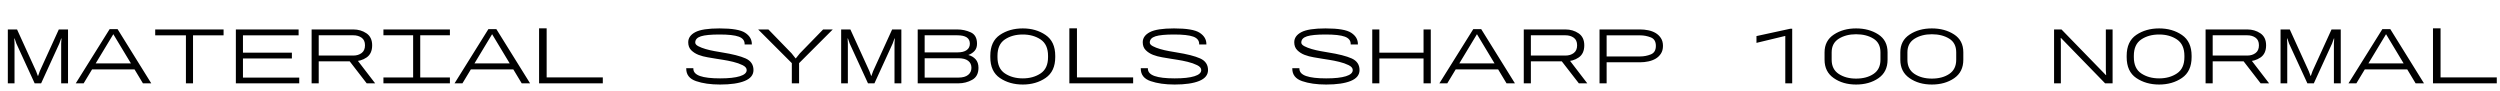 <svg xmlns="http://www.w3.org/2000/svg" xmlns:xlink="http://www.w3.org/1999/xlink" width="792" height="28.8"><path fill="black" d="M4.60 26.40L2.48 26.40L2.48 9.33L5.40 9.33L11.43 22.55L11.98 24.03L12.08 24.03L12.60 22.55L18.63 9.33L21.55 9.33L21.55 26.40L19.38 26.40L19.38 13.78L19.48 12.18L19.38 12.18L18.80 13.78L13.03 26.40L10.98 26.40L5.18 13.78L4.63 12.18L4.53 12.18L4.60 13.78L4.60 26.40ZM26.50 26.40L24 26.40L34.73 9.23L37.25 9.23L47.92 26.40L45.28 26.40L35.90 10.83L26.50 26.40ZM43.98 21.98L27.90 21.98L29 20.08L42.85 20.08L43.98 21.98ZM61.15 26.40L58.90 26.40L58.90 11.20L49.17 11.20L49.17 9.33L70.83 9.33L70.83 11.20L61.15 11.20L61.15 26.40ZM94.80 26.40L74.72 26.40L74.72 9.33L94.60 9.33L94.60 11.20L76.97 11.20L76.97 16.68L92.47 16.68L92.47 18.53L76.97 18.53L76.97 24.58L94.80 24.58L94.80 26.40ZM100.97 26.40L98.72 26.40L98.72 9.33L111.95 9.33Q114.28 9.33 116.09 10.55Q117.90 11.78 117.90 14.35L117.90 14.35Q117.90 17 116.13 18.21Q114.35 19.43 111.95 19.43L111.95 19.43L100.97 19.43L100.97 26.40ZM100.97 11.18L100.97 17.60L111.95 17.60Q113.50 17.60 114.56 16.80Q115.63 16 115.63 14.35L115.63 14.35Q115.63 12.70 114.55 11.94Q113.47 11.18 111.95 11.18L111.95 11.18L100.97 11.18ZM118.85 26.40L116.17 26.40L110.53 19.10L112.92 18.68L118.85 26.40ZM142.53 26.40L121.47 26.40L121.47 24.55L130.88 24.55L130.88 11.18L121.47 11.18L121.47 9.33L142.53 9.33L142.53 11.18L133.13 11.18L133.13 24.55L142.53 24.55L142.53 26.40ZM146.50 26.40L144 26.40L154.72 9.23L157.25 9.23L167.93 26.40L165.28 26.40L155.90 10.83L146.50 26.40ZM163.97 21.98L147.90 21.98L149 20.08L162.85 20.08L163.97 21.98ZM190.97 26.40L170.78 26.40L170.78 8.98L173.18 8.98L173.18 24.53L190.97 24.53L190.97 26.40ZM228.13 26.78L228.13 26.78Q223.63 26.78 220.51 25.70Q217.40 24.63 217.40 21.75L217.40 21.75L217.40 21.60L219.65 21.60L219.65 21.75Q219.65 23.33 221.76 24.08Q223.88 24.83 228.13 24.83L228.13 24.83Q232.22 24.83 234.39 24.15Q236.55 23.48 236.55 22.20L236.55 22.20Q236.55 21.28 235.25 20.64Q233.95 20 232.26 19.59Q230.57 19.18 229 18.94Q227.43 18.70 226.85 18.60L226.85 18.60Q225.70 18.40 224.18 18.15Q222.65 17.90 221.29 17.38Q219.93 16.85 218.97 15.90Q218.03 14.95 218.03 13.38L218.03 13.38Q218.03 11.38 220.26 10.19Q222.50 9 227.93 9L227.93 9Q233.97 9 236.07 10.39Q238.18 11.78 238.18 13.93L238.18 13.93L238.18 14.08L235.90 14.08L235.90 13.93Q235.90 12.30 234.04 11.61Q232.18 10.93 227.93 10.93L227.93 10.93Q223.85 10.93 222.05 11.50Q220.25 12.08 220.25 13.48L220.25 13.48Q220.25 14.13 221.22 14.64Q222.20 15.15 223.55 15.54Q224.90 15.93 226.34 16.19Q227.78 16.45 228.70 16.60L228.70 16.60Q233.72 17.40 236.21 18.51Q238.70 19.63 238.70 22.20L238.70 22.20Q238.70 24.50 235.93 25.64Q233.15 26.78 228.13 26.78ZM253.15 26.40L250.85 26.40L250.85 20L240.18 9.33L243.43 9.33L250.78 16.90L252.03 18.48L252.13 18.48L253.40 16.90L260.77 9.33L263.82 9.33L253.15 20L253.15 26.40ZM268.60 26.40L266.48 26.40L266.48 9.33L269.40 9.33L275.43 22.55L275.98 24.03L276.07 24.03L276.60 22.55L282.63 9.33L285.55 9.33L285.55 26.40L283.38 26.40L283.38 13.78L283.48 12.18L283.38 12.18L282.80 13.78L277.02 26.40L274.98 26.40L269.18 13.78L268.63 12.18L268.52 12.18L268.60 13.78L268.60 26.40ZM303.63 26.40L290.73 26.40L290.73 9.33L303.25 9.33Q305.52 9.33 307.52 10.24Q309.52 11.15 309.52 13.85L309.52 13.85Q309.52 15.28 308.73 16.14Q307.93 17 306.80 17.40L306.80 17.40L306.80 17.43Q308.20 17.80 309.09 18.80Q309.98 19.80 309.98 21.48L309.98 21.48Q309.98 24.18 307.98 25.29Q305.98 26.40 303.63 26.40L303.63 26.40ZM292.93 18.45L292.93 24.58L303.63 24.58Q305.65 24.58 306.70 23.73Q307.75 22.88 307.75 21.48L307.75 21.48Q307.75 20.05 306.70 19.25Q305.65 18.45 303.63 18.45L303.63 18.45L292.93 18.45ZM292.93 11.18L292.93 16.60L303.25 16.60Q305.27 16.60 306.26 15.86Q307.25 15.13 307.25 13.85L307.25 13.85Q307.25 12.50 306.26 11.84Q305.27 11.18 303.25 11.18L303.25 11.18L292.93 11.18ZM324.02 26.78L324.02 26.78Q319.82 26.78 316.77 24.71Q313.73 22.65 313.73 18.10L313.73 18.10L313.73 17.68Q313.73 13.13 316.77 11.06Q319.82 9 324.02 9L324.02 9Q328.20 9 331.25 11.09Q334.30 13.18 334.30 17.68L334.30 17.68L334.30 18.10Q334.30 22.60 331.25 24.69Q328.20 26.78 324.02 26.78ZM324.02 24.83L324.02 24.83Q327.32 24.83 329.68 23.25Q332.02 21.68 332.02 18.10L332.02 18.10L332.02 17.68Q332.02 14.10 329.68 12.51Q327.32 10.93 324.02 10.93L324.02 10.93Q320.68 10.93 318.34 12.50Q316 14.08 316 17.68L316 17.68L316 18.10Q316 21.70 318.35 23.26Q320.70 24.83 324.02 24.83ZM358.98 26.40L338.77 26.40L338.77 8.98L341.18 8.98L341.18 24.53L358.98 24.53L358.98 26.40ZM372.13 26.78L372.13 26.78Q367.63 26.78 364.51 25.70Q361.40 24.63 361.40 21.75L361.40 21.75L361.40 21.60L363.65 21.60L363.65 21.75Q363.65 23.33 365.76 24.08Q367.88 24.83 372.13 24.83L372.13 24.83Q376.23 24.83 378.39 24.15Q380.55 23.48 380.55 22.20L380.55 22.20Q380.55 21.28 379.25 20.64Q377.95 20 376.26 19.59Q374.57 19.18 373 18.94Q371.43 18.70 370.85 18.60L370.85 18.60Q369.70 18.40 368.18 18.15Q366.65 17.90 365.29 17.38Q363.93 16.85 362.98 15.90Q362.02 14.95 362.02 13.38L362.02 13.38Q362.02 11.38 364.26 10.19Q366.50 9 371.93 9L371.93 9Q377.98 9 380.07 10.39Q382.18 11.78 382.18 13.93L382.18 13.93L382.18 14.08L379.90 14.08L379.90 13.93Q379.90 12.30 378.04 11.61Q376.18 10.93 371.93 10.93L371.93 10.93Q367.85 10.93 366.05 11.50Q364.25 12.08 364.25 13.48L364.25 13.48Q364.25 14.13 365.23 14.64Q366.20 15.15 367.55 15.54Q368.90 15.93 370.34 16.19Q371.77 16.45 372.70 16.60L372.70 16.60Q377.73 17.40 380.21 18.51Q382.70 19.63 382.70 22.20L382.70 22.20Q382.70 24.50 379.93 25.64Q377.15 26.78 372.13 26.78ZM420.13 26.78L420.13 26.78Q415.63 26.78 412.51 25.70Q409.40 24.63 409.40 21.75L409.40 21.75L409.40 21.60L411.65 21.60L411.65 21.75Q411.65 23.33 413.76 24.08Q415.88 24.83 420.13 24.83L420.13 24.83Q424.23 24.83 426.39 24.15Q428.55 23.48 428.55 22.20L428.55 22.20Q428.55 21.28 427.25 20.64Q425.95 20 424.26 19.59Q422.57 19.18 421 18.94Q419.43 18.70 418.85 18.60L418.85 18.60Q417.70 18.40 416.18 18.15Q414.65 17.90 413.29 17.38Q411.93 16.85 410.98 15.90Q410.02 14.95 410.02 13.38L410.02 13.38Q410.02 11.38 412.26 10.19Q414.50 9 419.93 9L419.93 9Q425.98 9 428.07 10.39Q430.18 11.78 430.18 13.93L430.18 13.93L430.18 14.08L427.90 14.08L427.90 13.93Q427.90 12.30 426.04 11.61Q424.18 10.93 419.93 10.93L419.93 10.93Q415.85 10.93 414.05 11.50Q412.25 12.08 412.25 13.48L412.25 13.48Q412.25 14.13 413.23 14.64Q414.20 15.15 415.55 15.54Q416.90 15.93 418.34 16.19Q419.77 16.45 420.70 16.60L420.70 16.60Q425.73 17.40 428.21 18.51Q430.70 19.63 430.70 22.20L430.70 22.20Q430.70 24.50 427.93 25.64Q425.15 26.78 420.13 26.78ZM436.98 26.40L434.73 26.40L434.73 9.33L436.98 9.33L436.98 16.68L450.98 16.68L450.98 9.33L453.27 9.33L453.27 26.40L450.98 26.40L450.98 18.53L436.98 18.53L436.98 26.40ZM458.50 26.40L456 26.40L466.73 9.23L469.25 9.23L479.93 26.40L477.27 26.40L467.90 10.83L458.50 26.40ZM475.98 21.98L459.90 21.98L461 20.08L474.85 20.08L475.98 21.98ZM484.98 26.40L482.73 26.40L482.73 9.33L495.95 9.33Q498.27 9.33 500.09 10.55Q501.90 11.78 501.90 14.35L501.90 14.35Q501.90 17 500.13 18.21Q498.35 19.43 495.95 19.43L495.95 19.43L484.98 19.43L484.98 26.40ZM484.98 11.18L484.98 17.60L495.95 17.60Q497.50 17.60 498.56 16.80Q499.63 16 499.63 14.35L499.63 14.35Q499.63 12.70 498.55 11.94Q497.48 11.18 495.95 11.18L495.95 11.18L484.98 11.18ZM502.85 26.40L500.18 26.40L494.52 19.10L496.93 18.68L502.85 26.40ZM508.98 26.40L506.73 26.40L506.73 9.33L519.65 9.33Q520.90 9.33 522.17 9.59Q523.45 9.85 524.48 10.45Q525.50 11.05 526.16 12.05Q526.83 13.05 526.83 14.53L526.83 14.53Q526.83 16 526.17 17Q525.52 18 524.49 18.60Q523.45 19.20 522.17 19.46Q520.90 19.73 519.65 19.73L519.65 19.73L508.98 19.73L508.98 26.40ZM508.98 11.20L508.98 17.88L519.65 17.88Q521.35 17.88 522.96 17.24Q524.58 16.60 524.58 14.53L524.58 14.53Q524.58 12.45 522.94 11.83Q521.30 11.20 519.65 11.20L519.65 11.20L508.98 11.20ZM567.77 26.40L565.58 26.40L565.58 11.38L556.45 13.58L556.45 11.43L567.17 9.10L567.77 9.10L567.77 26.40ZM588 26.78L588 26.78Q583.85 26.78 580.94 24.75Q578.02 22.73 578.02 18.93L578.02 18.93L578.02 16.60Q578.02 12.88 580.98 10.94Q583.92 9 588 9L588 9Q592.10 9 595.04 10.90Q597.98 12.80 597.98 16.58L597.98 16.58L597.98 18.93Q597.98 22.78 595.08 24.78Q592.17 26.78 588 26.78ZM588 24.90L588 24.90Q591.33 24.90 593.52 23.43Q595.73 21.95 595.73 18.93L595.73 18.93L595.73 16.58Q595.73 13.60 593.49 12.23Q591.25 10.85 588 10.85L588 10.85Q584.80 10.85 582.54 12.26Q580.27 13.68 580.27 16.58L580.27 16.58L580.27 18.93Q580.27 21.95 582.52 23.43Q584.77 24.90 588 24.90ZM612 26.78L612 26.78Q607.85 26.78 604.94 24.75Q602.02 22.73 602.02 18.93L602.02 18.93L602.02 16.60Q602.02 12.88 604.98 10.94Q607.92 9 612 9L612 9Q616.10 9 619.04 10.90Q621.98 12.80 621.98 16.58L621.98 16.58L621.98 18.93Q621.98 22.78 619.08 24.78Q616.17 26.78 612 26.78ZM612 24.90L612 24.90Q615.33 24.90 617.52 23.43Q619.73 21.95 619.73 18.93L619.73 18.93L619.73 16.58Q619.73 13.60 617.49 12.23Q615.25 10.85 612 10.85L612 10.85Q608.80 10.85 606.54 12.26Q604.27 13.68 604.27 16.58L604.27 16.58L604.27 18.93Q604.27 21.95 606.52 23.43Q608.77 24.90 612 24.90ZM652.88 26.40L650.73 26.40L650.73 9.33L653.08 9.33L667.13 23.78L667.23 23.78L667.13 22.20L667.13 9.33L669.27 9.33L669.27 26.40L666.90 26.40L652.92 12.03L652.83 12.03L652.88 13.63L652.88 26.40ZM684.02 26.78L684.02 26.78Q679.83 26.78 676.77 24.71Q673.73 22.65 673.73 18.10L673.73 18.10L673.73 17.68Q673.73 13.13 676.77 11.06Q679.83 9 684.02 9L684.02 9Q688.20 9 691.25 11.09Q694.30 13.18 694.30 17.68L694.30 17.68L694.30 18.10Q694.30 22.60 691.25 24.69Q688.20 26.78 684.02 26.78ZM684.02 24.83L684.02 24.83Q687.33 24.83 689.67 23.25Q692.02 21.68 692.02 18.10L692.02 18.10L692.02 17.68Q692.02 14.10 689.67 12.51Q687.33 10.93 684.02 10.93L684.02 10.93Q680.67 10.93 678.34 12.50Q676 14.08 676 17.68L676 17.68L676 18.10Q676 21.70 678.35 23.26Q680.70 24.83 684.02 24.83ZM700.98 26.40L698.73 26.40L698.73 9.33L711.95 9.33Q714.27 9.33 716.09 10.55Q717.90 11.78 717.90 14.35L717.90 14.35Q717.90 17 716.13 18.21Q714.35 19.43 711.95 19.43L711.95 19.43L700.98 19.43L700.98 26.40ZM700.98 11.18L700.98 17.60L711.95 17.60Q713.50 17.60 714.56 16.80Q715.63 16 715.63 14.35L715.63 14.35Q715.63 12.70 714.55 11.94Q713.48 11.18 711.95 11.18L711.95 11.18L700.98 11.18ZM718.85 26.40L716.17 26.40L710.52 19.10L712.92 18.68L718.85 26.40ZM724.60 26.40L722.48 26.40L722.48 9.33L725.40 9.33L731.42 22.55L731.98 24.03L732.08 24.03L732.60 22.55L738.63 9.33L741.55 9.33L741.55 26.40L739.38 26.40L739.38 13.78L739.48 12.18L739.38 12.18L738.80 13.78L733.02 26.40L730.98 26.40L725.17 13.78L724.63 12.18L724.52 12.18L724.60 13.78L724.60 26.40ZM746.50 26.40L744 26.40L754.73 9.23L757.25 9.23L767.92 26.40L765.27 26.40L755.90 10.83L746.50 26.40ZM763.98 21.98L747.90 21.98L749 20.08L762.85 20.08L763.98 21.98ZM790.98 26.40L770.77 26.40L770.77 8.98L773.17 8.98L773.17 24.53L790.98 24.53L790.98 26.40Z"/></svg>